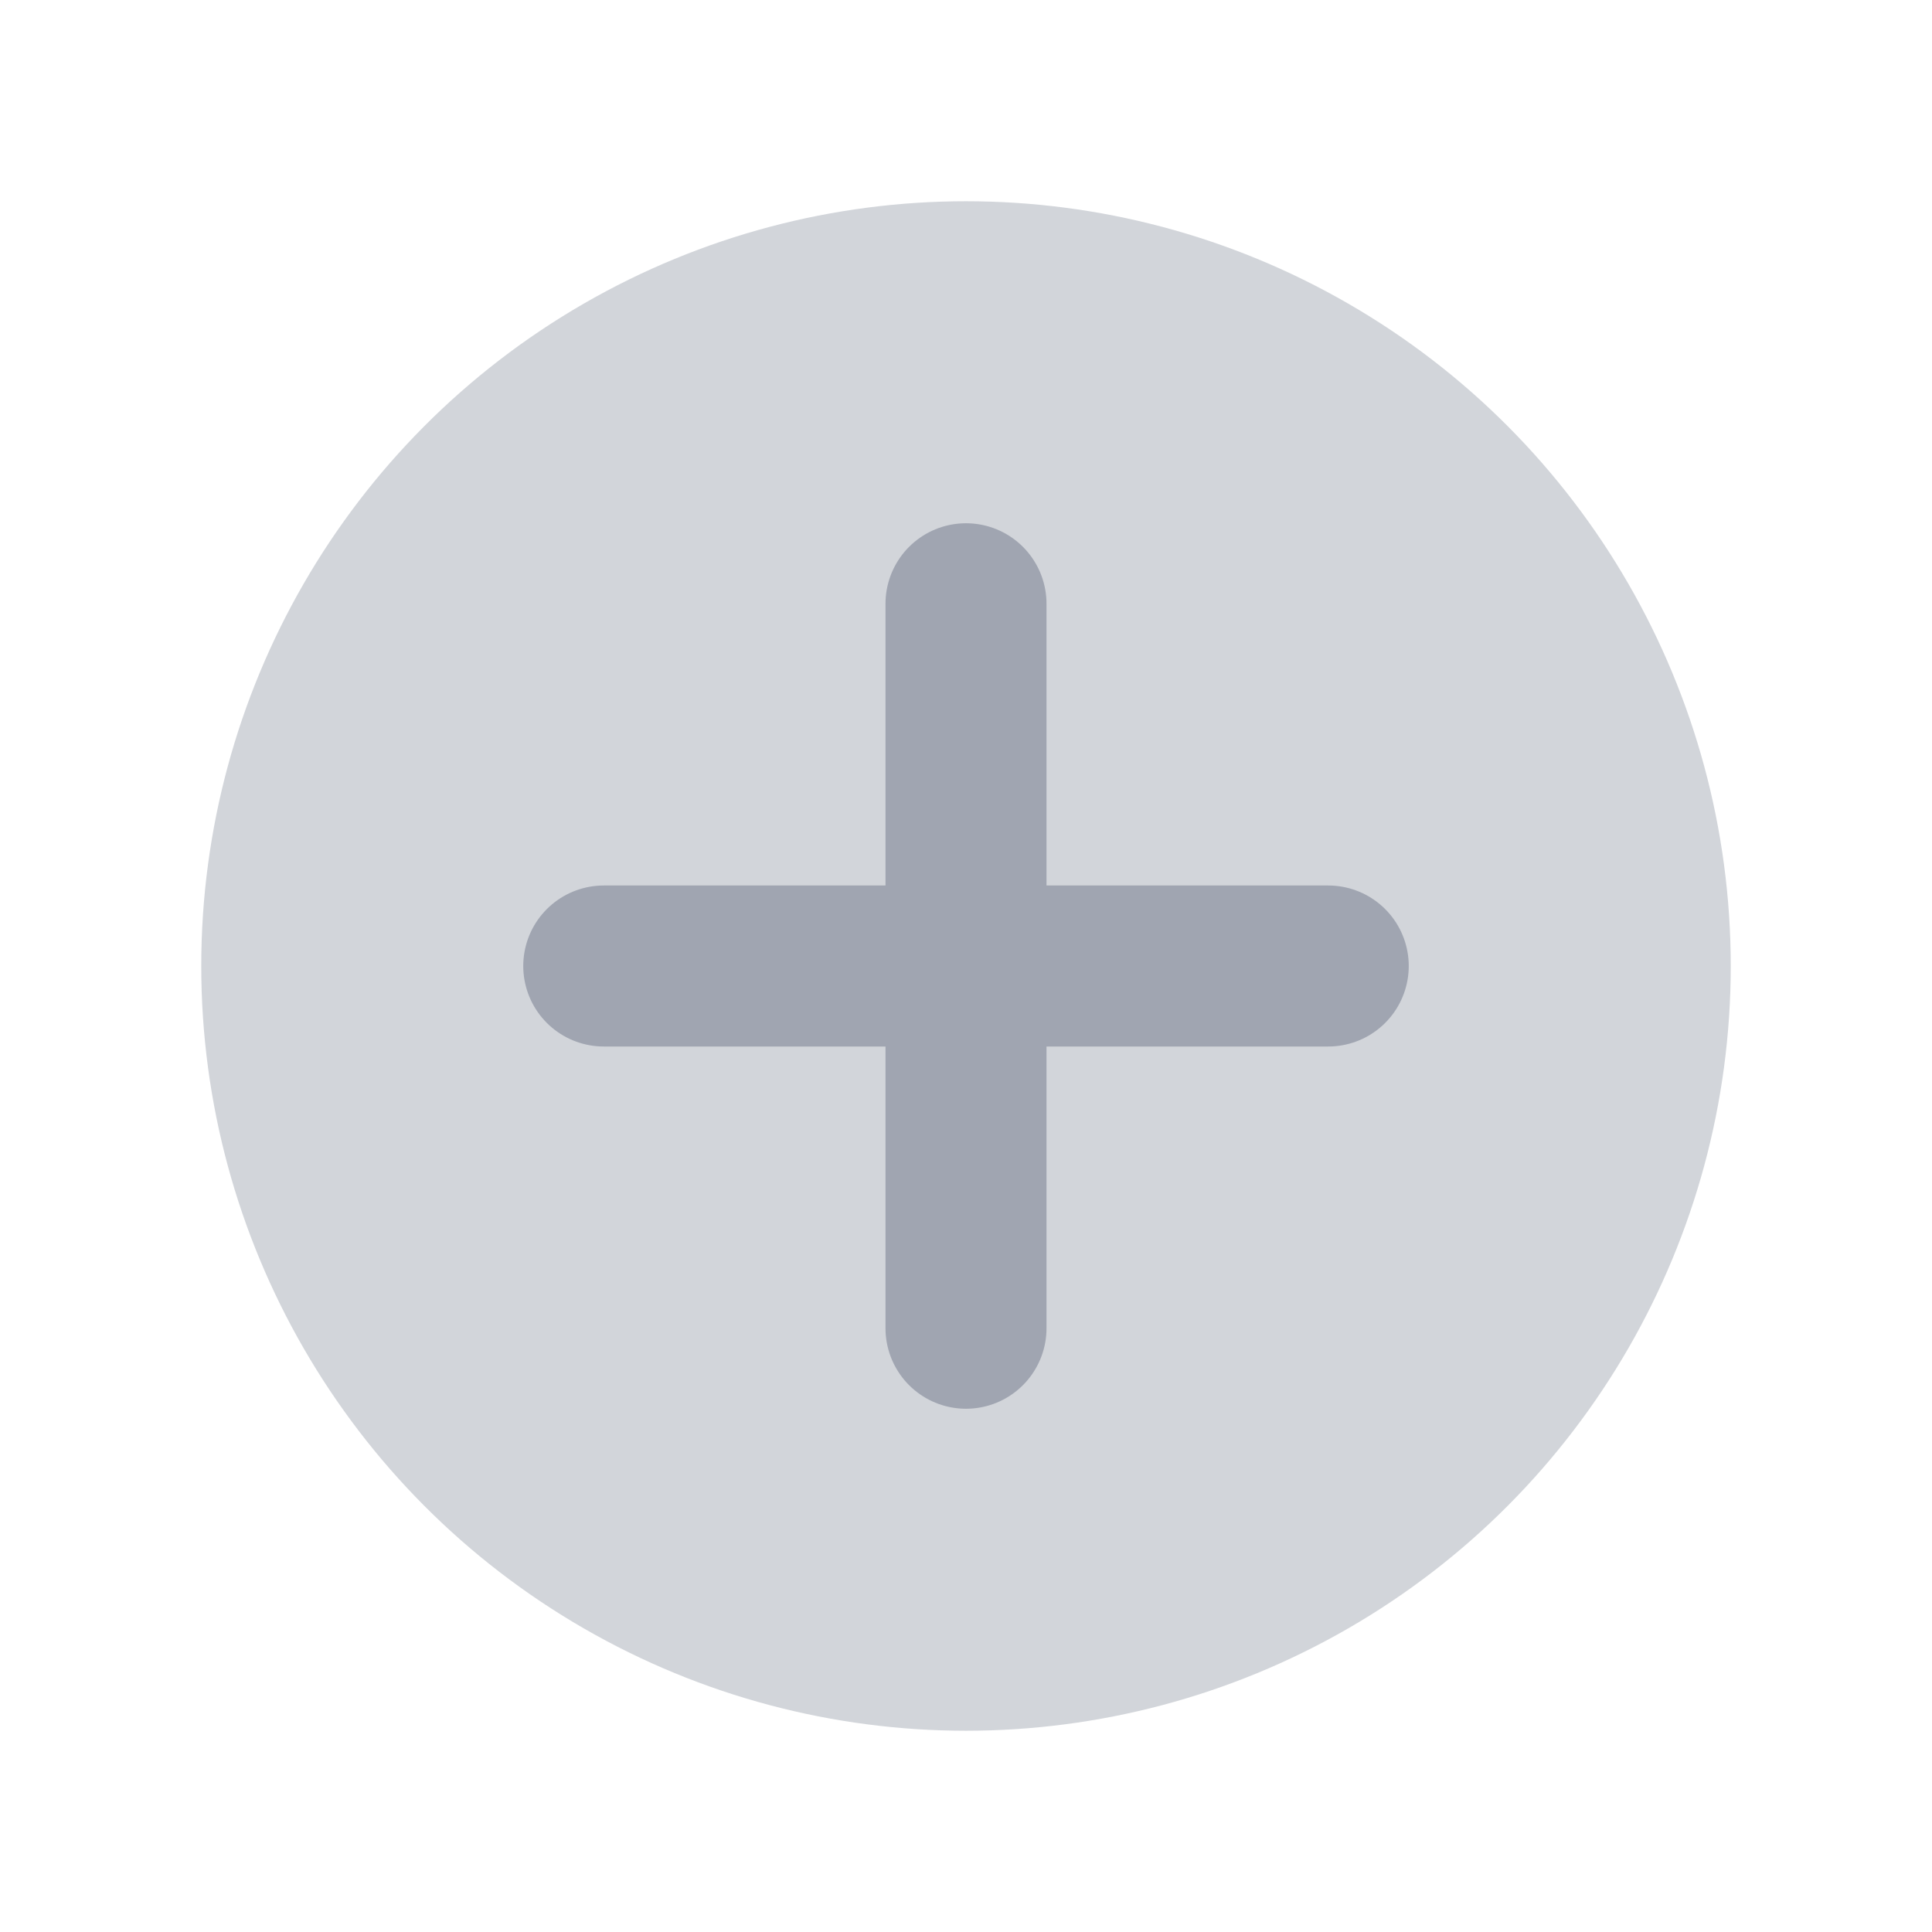 <svg width="24" height="24" viewBox="0 0 24 24" fill="none" xmlns="http://www.w3.org/2000/svg">
<circle cx="12" cy="12" r="9.5" fill="#D2D5DA"/>
<path d="M12 7.5L12 12M12 12V16.5M12 12H16.5M12 12H7.5" stroke="#A0A5B1" stroke-width="2" stroke-linecap="round"/>
</svg>
